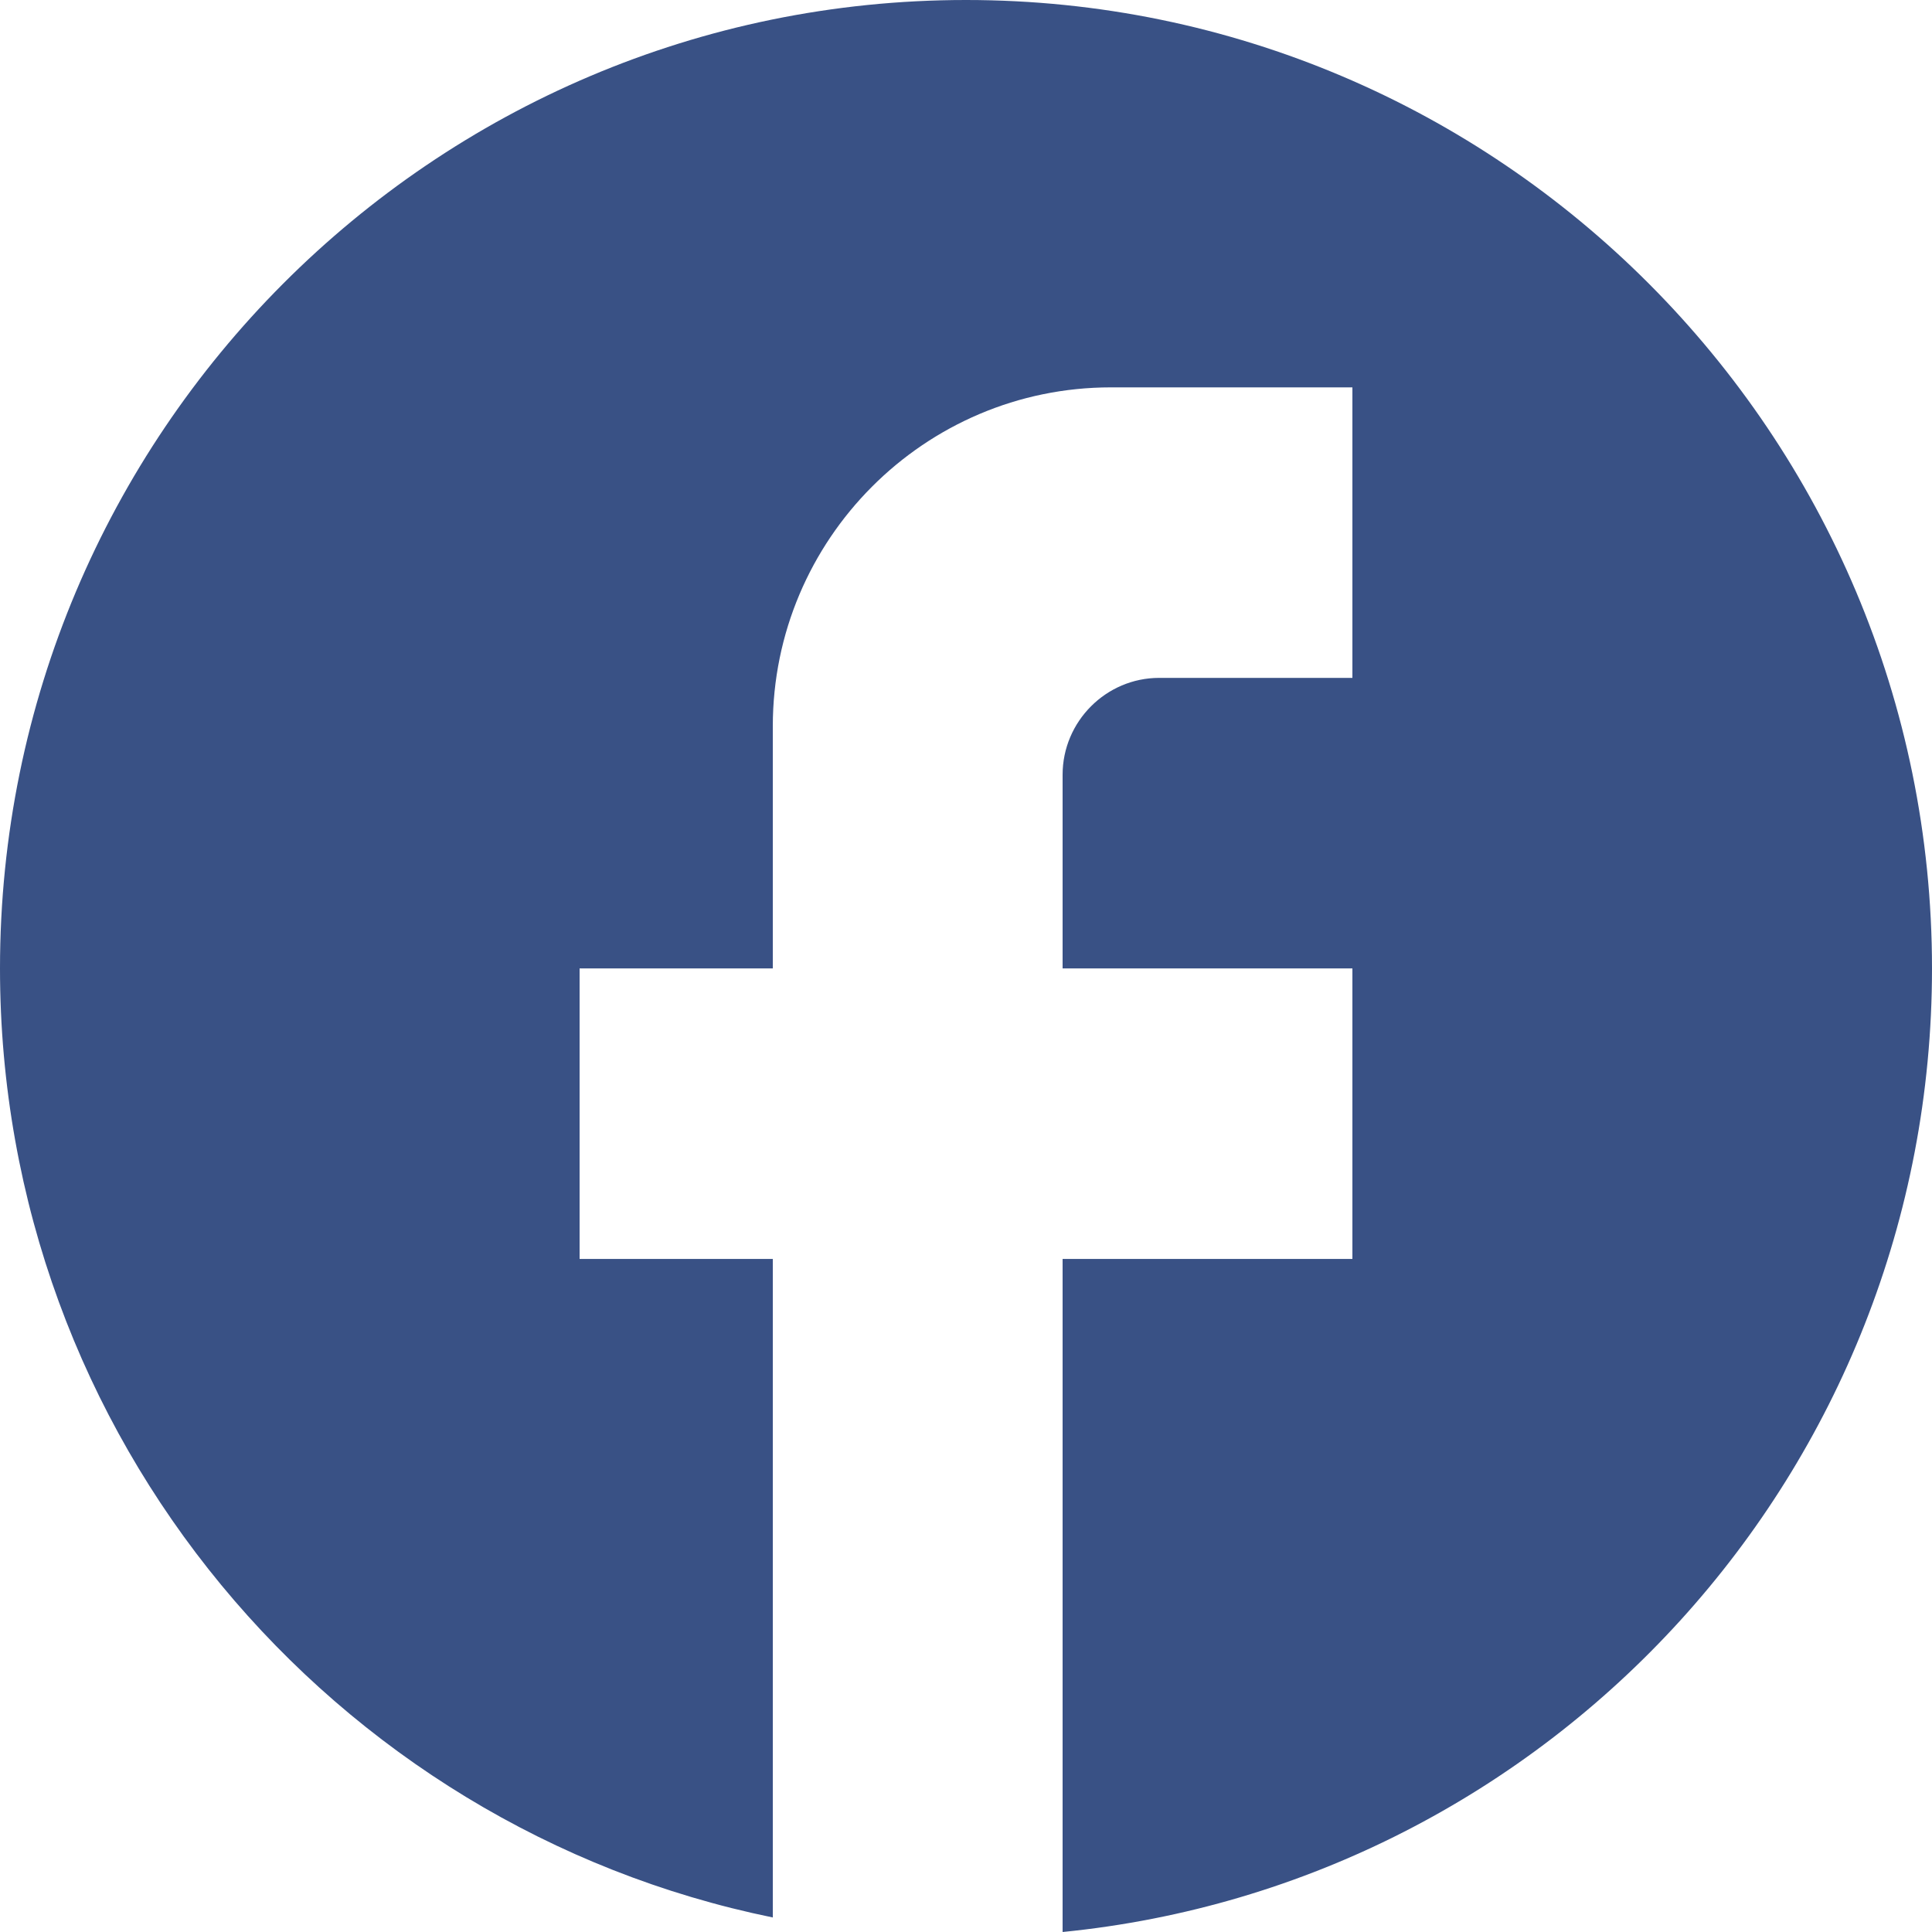 <svg width="46" height="46" viewBox="0 0 46 46" fill="none" xmlns="http://www.w3.org/2000/svg">
<path d="M46 23.058C46 10.33 35.696 0 23 0C10.304 0 0 10.33 0 23.058C0 34.218 7.912 43.51 18.4 45.654V29.975H13.8V23.058H18.4V17.293C18.4 12.843 22.011 9.223 26.45 9.223H32.2V16.14H27.6C26.335 16.14 25.3 17.178 25.3 18.446V23.058H32.2V29.975H25.3V46C36.915 44.847 46 35.025 46 23.058Z" fill="#395185"/>
</svg>
